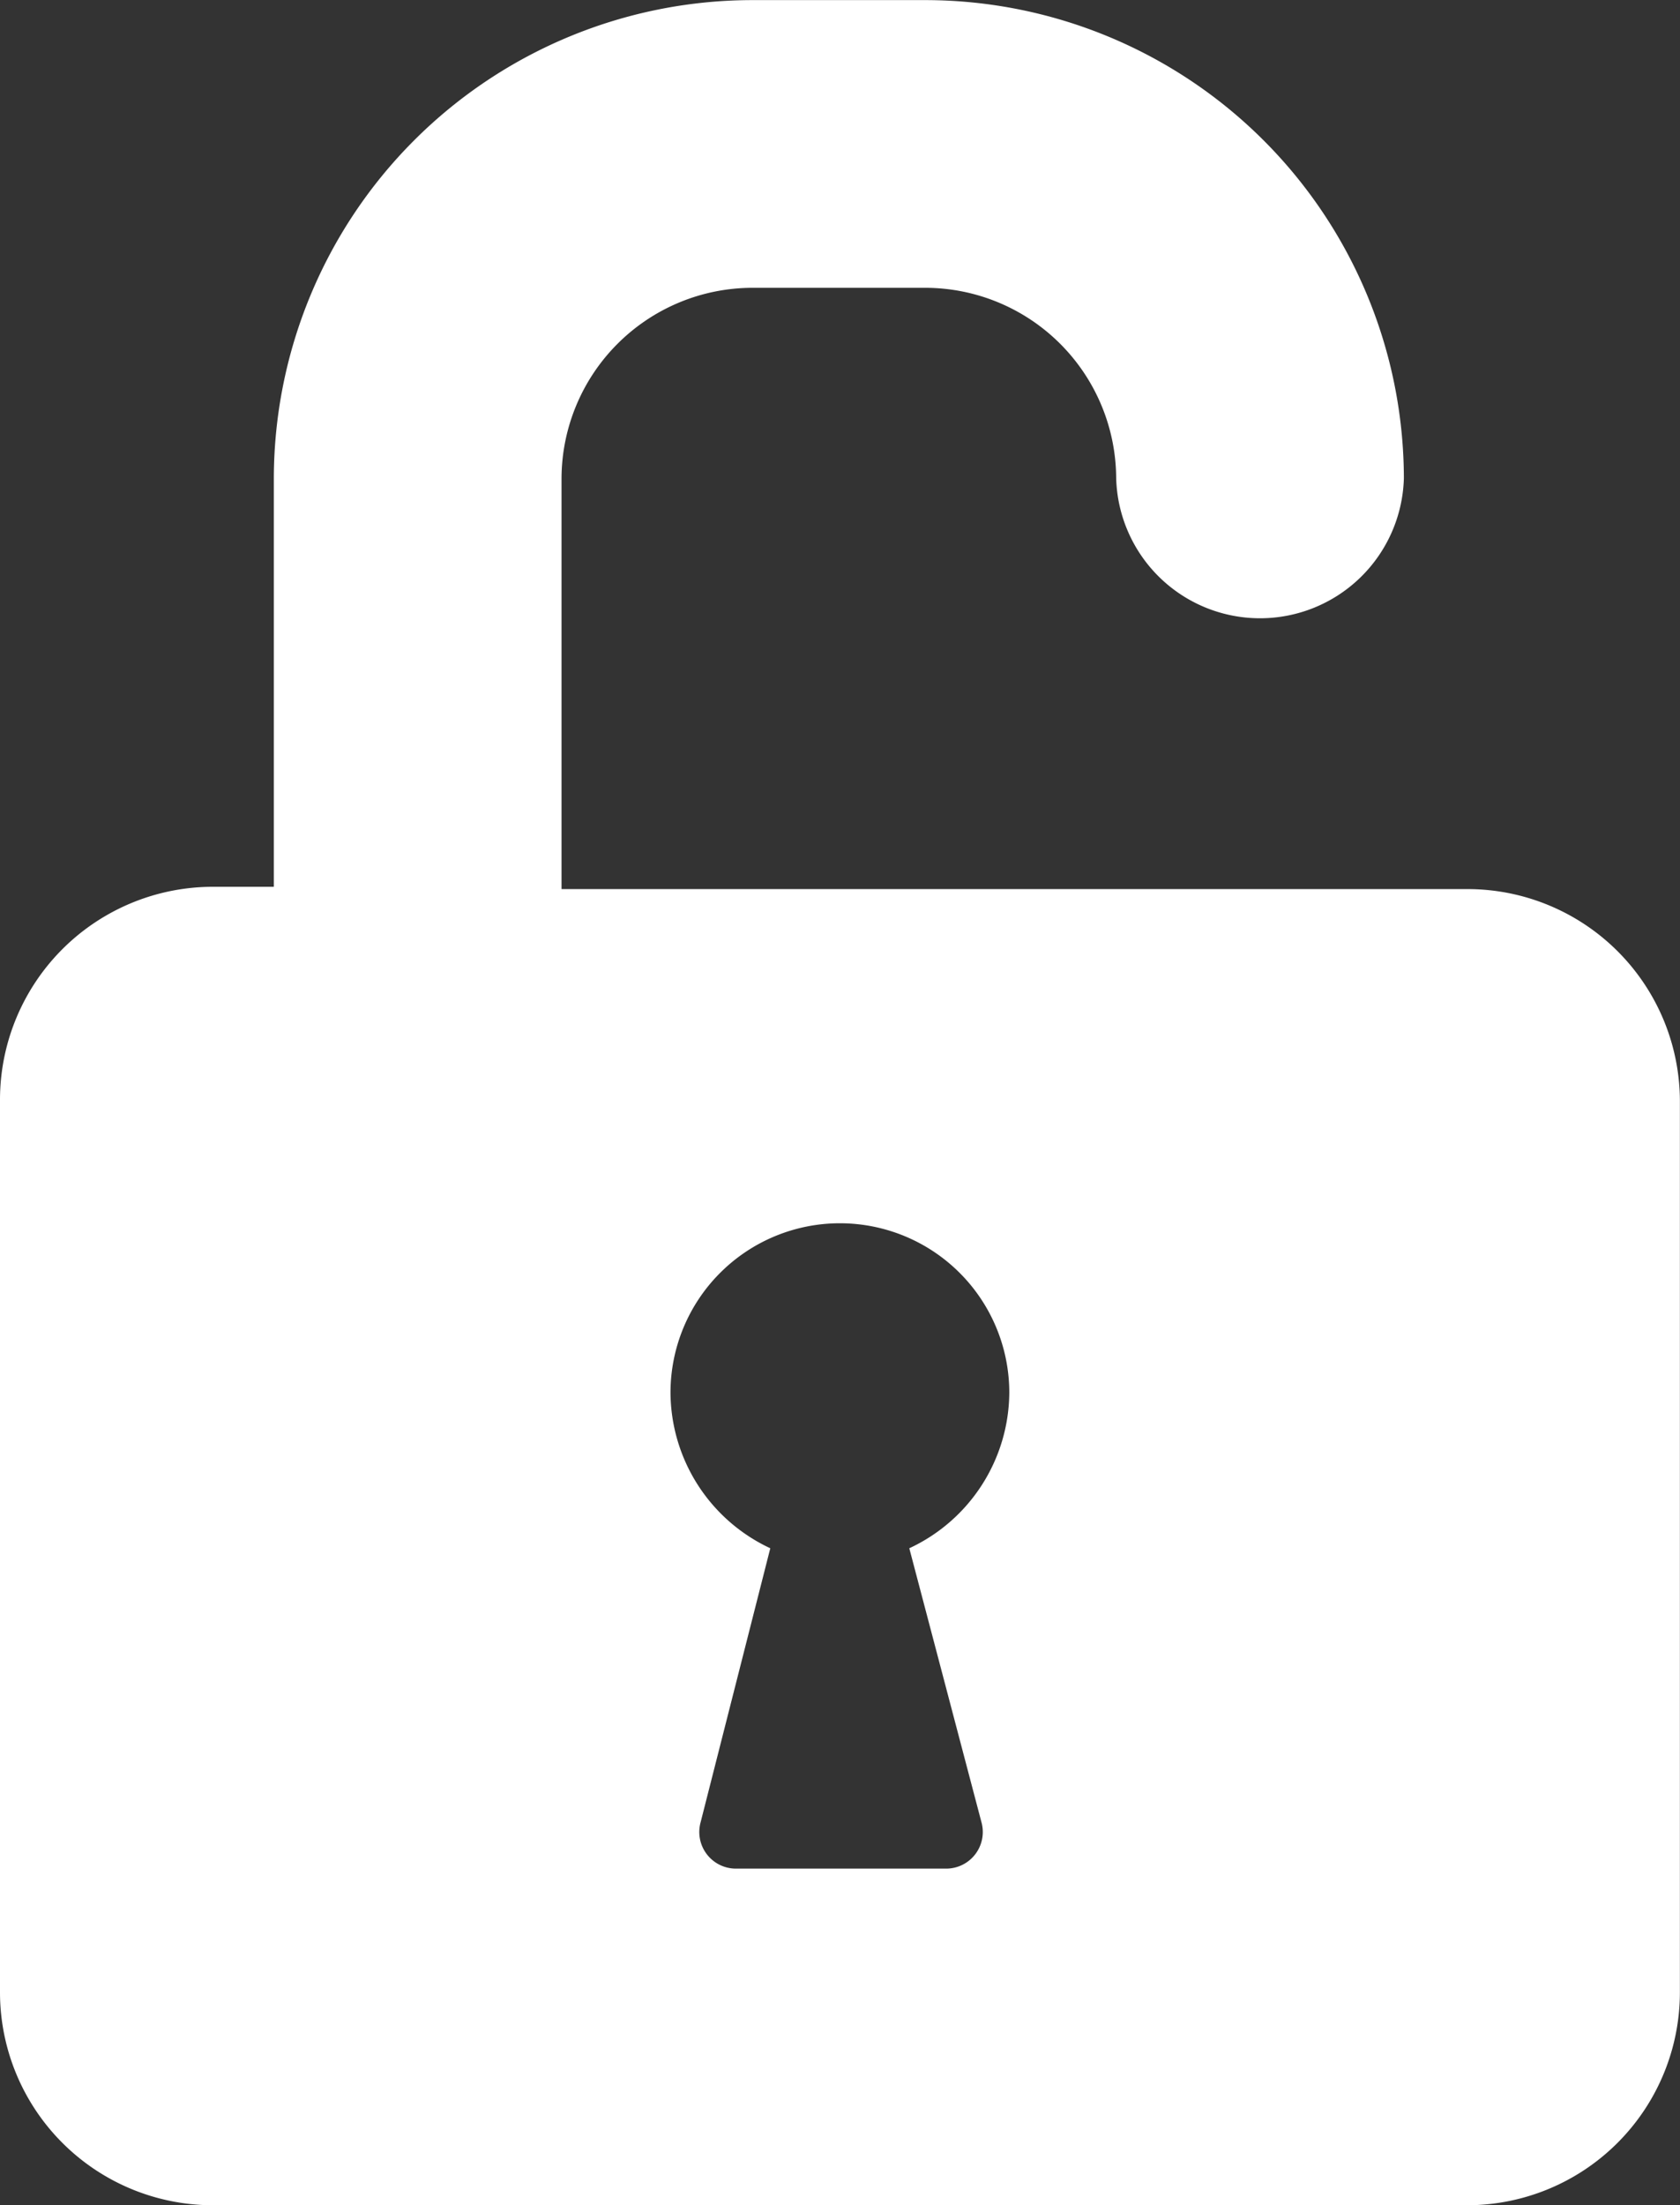 <svg xmlns="http://www.w3.org/2000/svg" width="16.111" height="21.14" viewBox="0 0 16.111 21.14">
  <rect x="0" y="0" width="16.111" height="21.14" fill="#333333" stroke="none"/>
  <path id="user-permissions" d="M161.343,22.522h-8.678V18.583a1.833,1.833,0,0,1,1.825-1.825h1.669a1.833,1.833,0,0,1,1.825,1.825,1.38,1.38,0,0,0,2.759,0A4.592,4.592,0,0,0,156.159,14H154.49a4.592,4.592,0,0,0-4.584,4.584V22.5h-.579a2.042,2.042,0,0,0-2.047,2.047v8.545a2.042,2.042,0,0,0,2.047,2.047h12.016a2.042,2.042,0,0,0,2.047-2.047V24.547a2.037,2.037,0,0,0-2.047-2.025Zm-4.651,8.945a.351.351,0,0,1-.334.445h-2.025a.351.351,0,0,1-.334-.445l.668-2.626a1.656,1.656,0,0,1-.957-1.491,1.624,1.624,0,0,1,3.249,0A1.656,1.656,0,0,1,156,28.841Z" transform="translate(-147.28 -13.999)" fill="#fff"/>
</svg>
